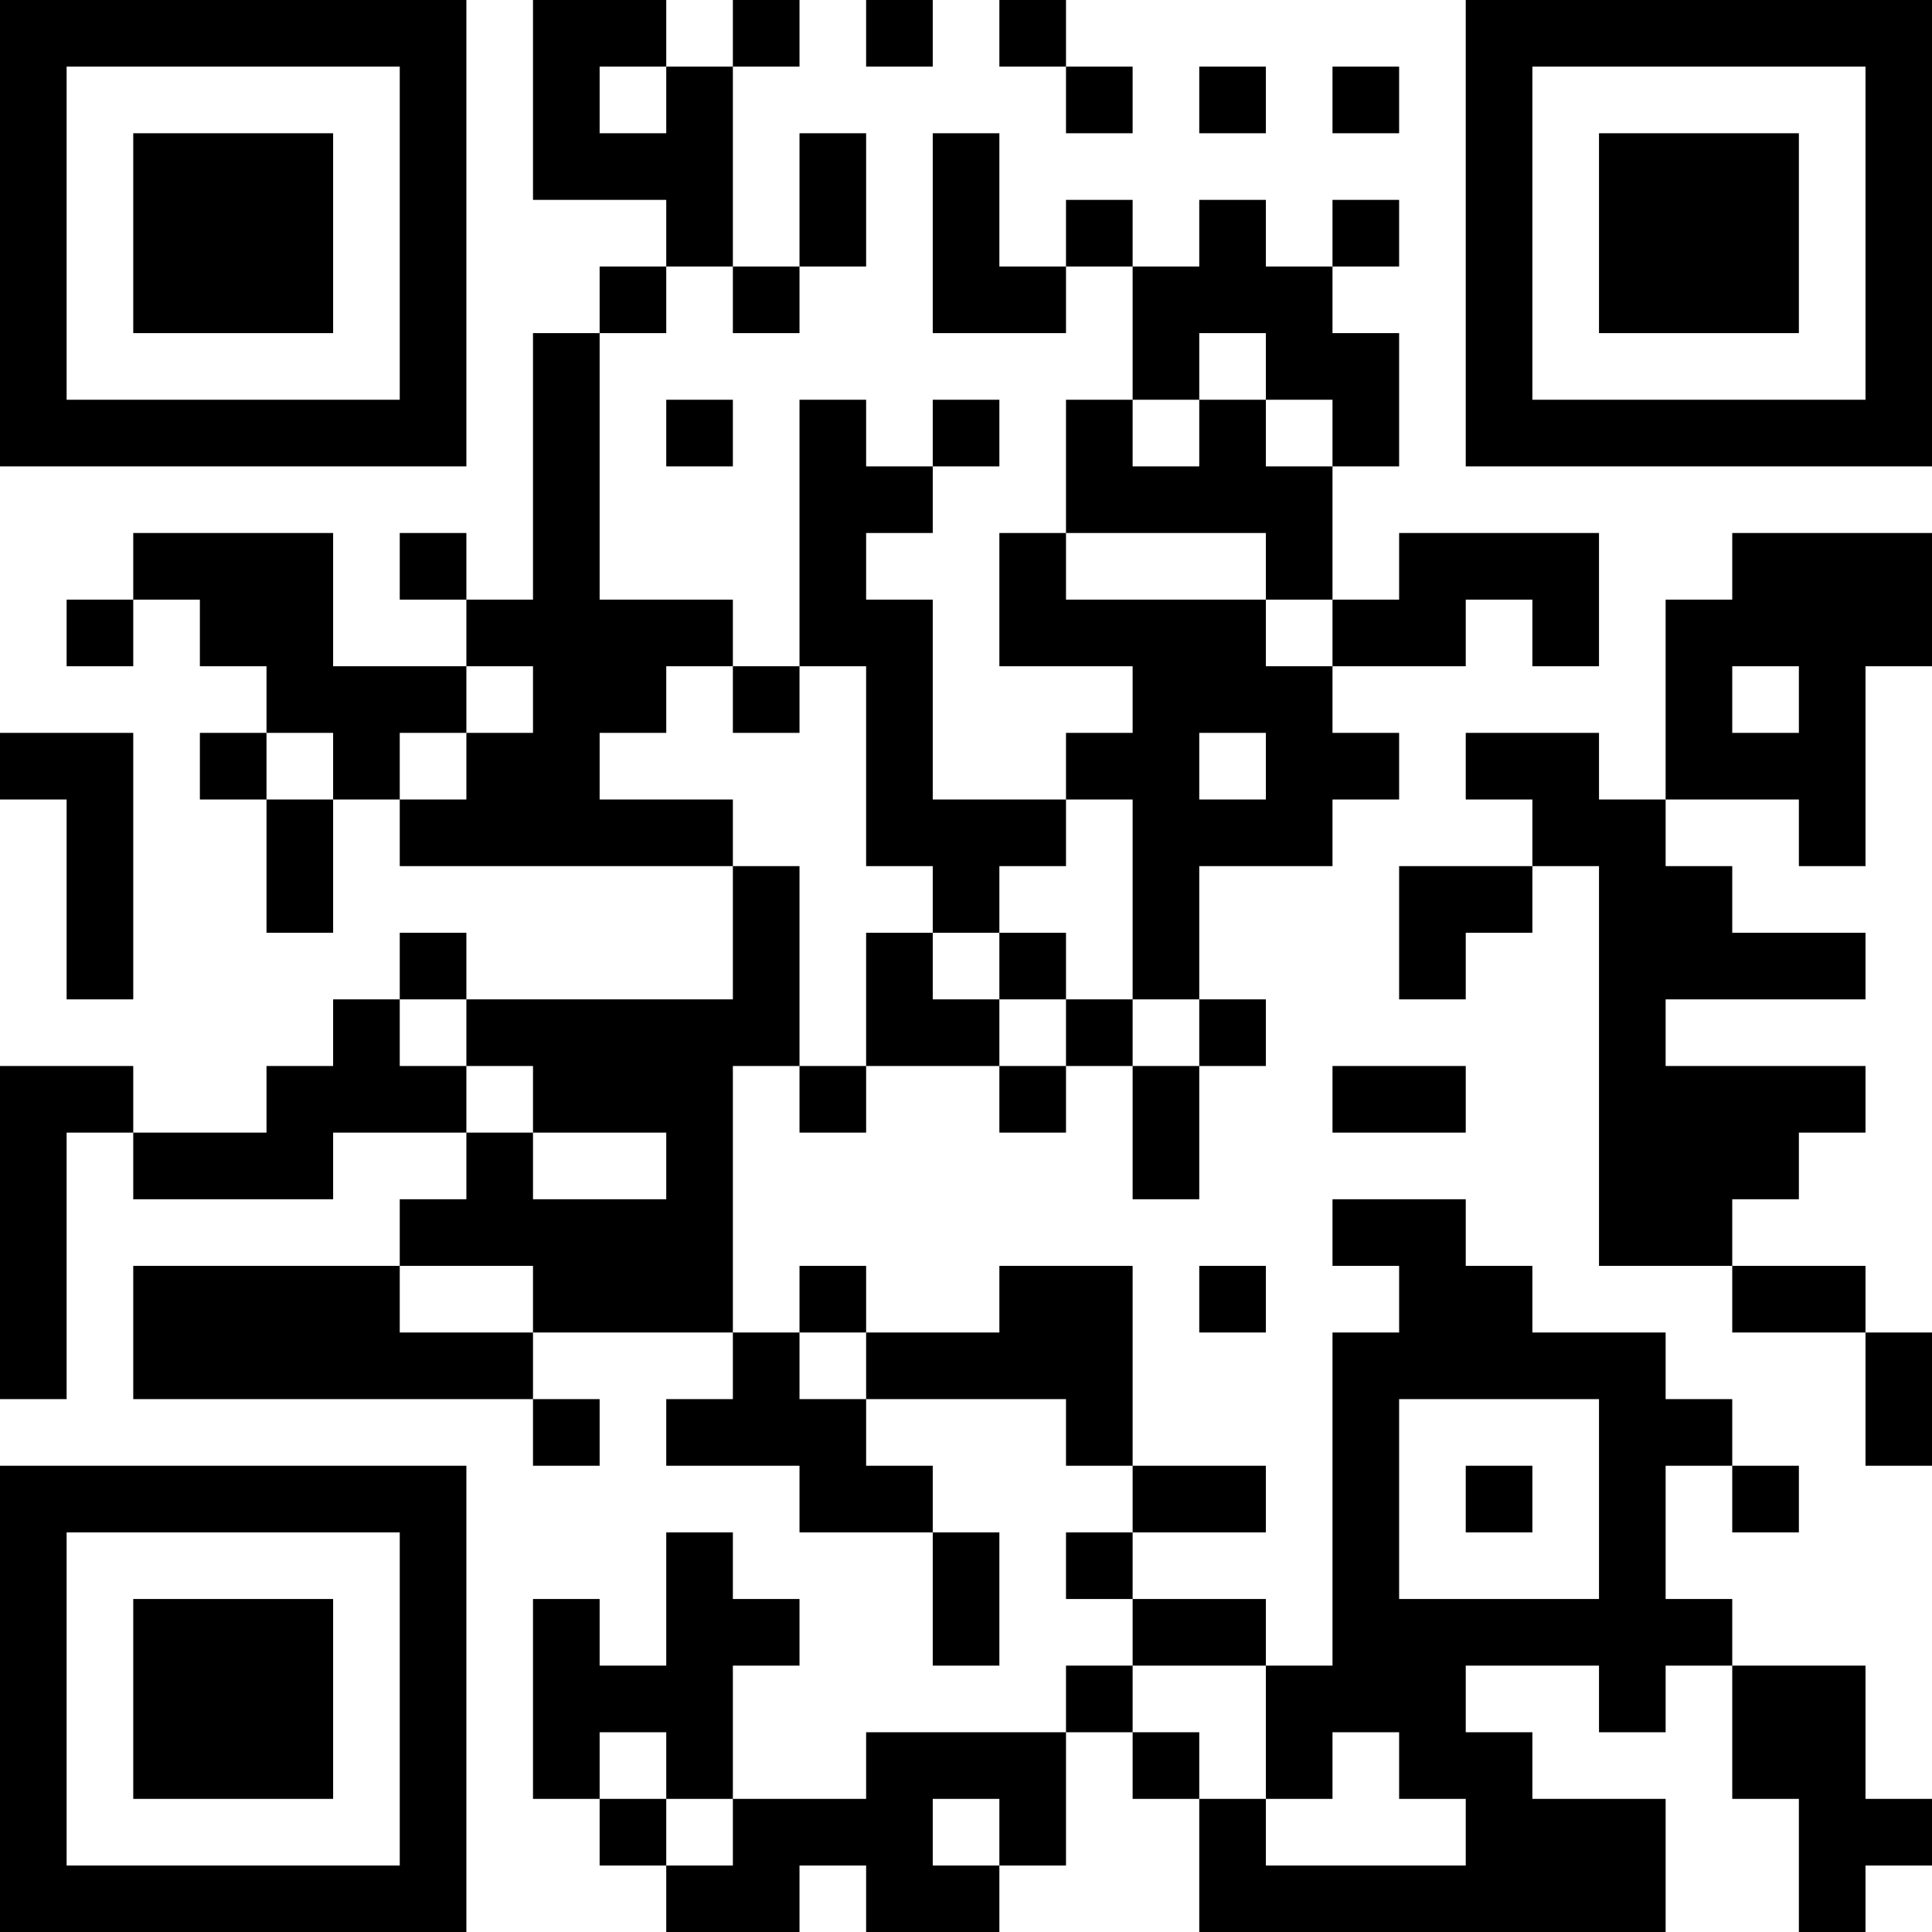 <?xml version="1.0" encoding="UTF-8"?>
<svg xmlns="http://www.w3.org/2000/svg" version="1.1" width="200" height="200" viewBox="0 0 200 200"><rect x="0" y="0" width="200" height="200" fill="#ffffff"/><g transform="scale(6.897)"><g transform="translate(0,0)"><path fill-rule="evenodd" d="M8 0L8 3L10 3L10 4L9 4L9 5L8 5L8 9L7 9L7 8L6 8L6 9L7 9L7 10L5 10L5 8L2 8L2 9L1 9L1 10L2 10L2 9L3 9L3 10L4 10L4 11L3 11L3 12L4 12L4 14L5 14L5 12L6 12L6 13L11 13L11 15L7 15L7 14L6 14L6 15L5 15L5 16L4 16L4 17L2 17L2 16L0 16L0 21L1 21L1 17L2 17L2 18L5 18L5 17L7 17L7 18L6 18L6 19L2 19L2 21L8 21L8 22L9 22L9 21L8 21L8 20L11 20L11 21L10 21L10 22L12 22L12 23L14 23L14 25L15 25L15 23L14 23L14 22L13 22L13 21L16 21L16 22L17 22L17 23L16 23L16 24L17 24L17 25L16 25L16 26L13 26L13 27L11 27L11 25L12 25L12 24L11 24L11 23L10 23L10 25L9 25L9 24L8 24L8 27L9 27L9 28L10 28L10 29L12 29L12 28L13 28L13 29L15 29L15 28L16 28L16 26L17 26L17 27L18 27L18 29L25 29L25 27L23 27L23 26L22 26L22 25L24 25L24 26L25 26L25 25L26 25L26 27L27 27L27 29L28 29L28 28L29 28L29 27L28 27L28 25L26 25L26 24L25 24L25 22L26 22L26 23L27 23L27 22L26 22L26 21L25 21L25 20L23 20L23 19L22 19L22 18L20 18L20 19L21 19L21 20L20 20L20 25L19 25L19 24L17 24L17 23L19 23L19 22L17 22L17 19L15 19L15 20L13 20L13 19L12 19L12 20L11 20L11 16L12 16L12 17L13 17L13 16L15 16L15 17L16 17L16 16L17 16L17 18L18 18L18 16L19 16L19 15L18 15L18 13L20 13L20 12L21 12L21 11L20 11L20 10L22 10L22 9L23 9L23 10L24 10L24 8L21 8L21 9L20 9L20 7L21 7L21 5L20 5L20 4L21 4L21 3L20 3L20 4L19 4L19 3L18 3L18 4L17 4L17 3L16 3L16 4L15 4L15 2L14 2L14 5L16 5L16 4L17 4L17 6L16 6L16 8L15 8L15 10L17 10L17 11L16 11L16 12L14 12L14 9L13 9L13 8L14 8L14 7L15 7L15 6L14 6L14 7L13 7L13 6L12 6L12 10L11 10L11 9L9 9L9 5L10 5L10 4L11 4L11 5L12 5L12 4L13 4L13 2L12 2L12 4L11 4L11 1L12 1L12 0L11 0L11 1L10 1L10 0ZM13 0L13 1L14 1L14 0ZM15 0L15 1L16 1L16 2L17 2L17 1L16 1L16 0ZM9 1L9 2L10 2L10 1ZM18 1L18 2L19 2L19 1ZM20 1L20 2L21 2L21 1ZM18 5L18 6L17 6L17 7L18 7L18 6L19 6L19 7L20 7L20 6L19 6L19 5ZM10 6L10 7L11 7L11 6ZM16 8L16 9L19 9L19 10L20 10L20 9L19 9L19 8ZM26 8L26 9L25 9L25 12L24 12L24 11L22 11L22 12L23 12L23 13L21 13L21 15L22 15L22 14L23 14L23 13L24 13L24 19L26 19L26 20L28 20L28 22L29 22L29 20L28 20L28 19L26 19L26 18L27 18L27 17L28 17L28 16L25 16L25 15L28 15L28 14L26 14L26 13L25 13L25 12L27 12L27 13L28 13L28 10L29 10L29 8ZM7 10L7 11L6 11L6 12L7 12L7 11L8 11L8 10ZM10 10L10 11L9 11L9 12L11 12L11 13L12 13L12 16L13 16L13 14L14 14L14 15L15 15L15 16L16 16L16 15L17 15L17 16L18 16L18 15L17 15L17 12L16 12L16 13L15 13L15 14L14 14L14 13L13 13L13 10L12 10L12 11L11 11L11 10ZM26 10L26 11L27 11L27 10ZM0 11L0 12L1 12L1 15L2 15L2 11ZM4 11L4 12L5 12L5 11ZM18 11L18 12L19 12L19 11ZM15 14L15 15L16 15L16 14ZM6 15L6 16L7 16L7 17L8 17L8 18L10 18L10 17L8 17L8 16L7 16L7 15ZM20 16L20 17L22 17L22 16ZM6 19L6 20L8 20L8 19ZM18 19L18 20L19 20L19 19ZM12 20L12 21L13 21L13 20ZM21 21L21 24L24 24L24 21ZM22 22L22 23L23 23L23 22ZM17 25L17 26L18 26L18 27L19 27L19 28L22 28L22 27L21 27L21 26L20 26L20 27L19 27L19 25ZM9 26L9 27L10 27L10 28L11 28L11 27L10 27L10 26ZM14 27L14 28L15 28L15 27ZM0 0L0 7L7 7L7 0ZM1 1L1 6L6 6L6 1ZM2 2L2 5L5 5L5 2ZM22 0L22 7L29 7L29 0ZM23 1L23 6L28 6L28 1ZM24 2L24 5L27 5L27 2ZM0 22L0 29L7 29L7 22ZM1 23L1 28L6 28L6 23ZM2 24L2 27L5 27L5 24Z" fill="#000000"/></g></g></svg>
